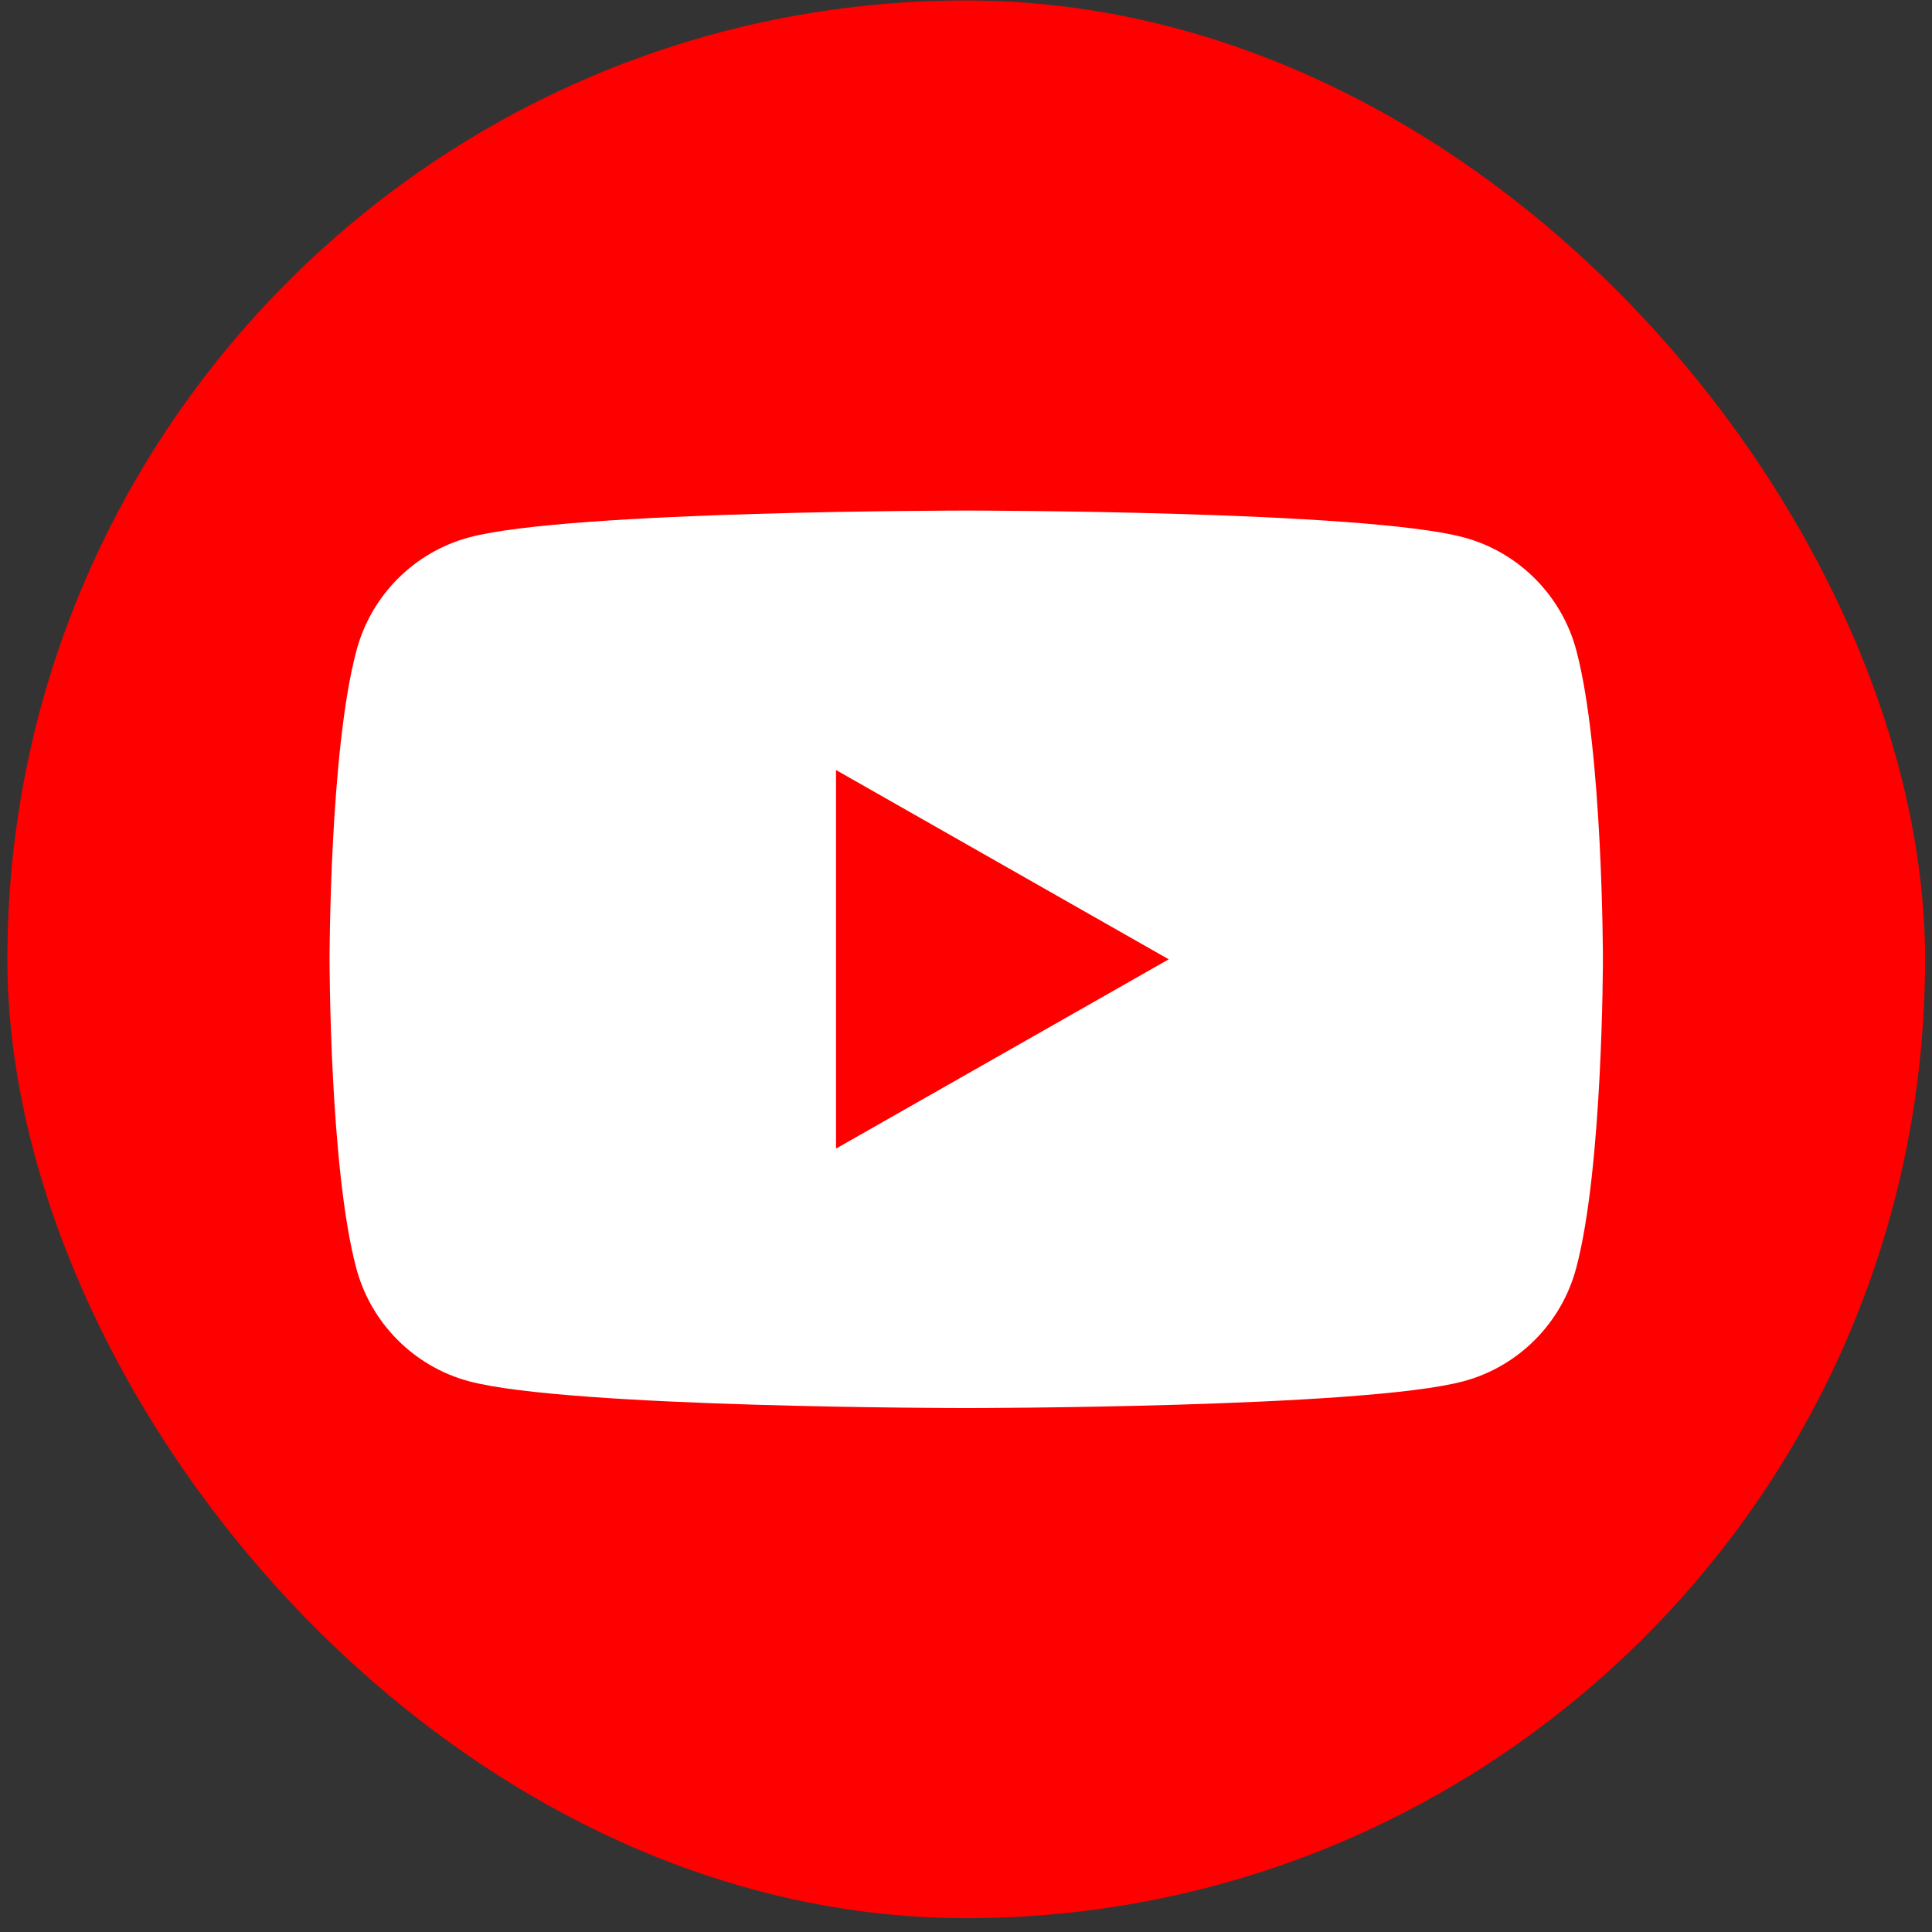<svg width="71" height="71" viewBox="0 0 71 71" fill="none" xmlns="http://www.w3.org/2000/svg">
<rect x="0" y="0" width="71" height="71" fill="#333333" stroke="none"/>
<rect x="0.271" y="0.017" width="70.475" height="70.475" rx="35.237" fill="#FF0000"/>
<path d="M57.933 23.915C57.398 21.885 55.812 20.293 53.797 19.75C50.146 18.763 35.515 18.763 35.515 18.763C35.515 18.763 20.878 18.763 17.234 19.75C15.219 20.293 13.633 21.885 13.098 23.915C12.111 27.587 12.111 35.254 12.111 35.254C12.111 35.254 12.111 42.922 13.09 46.594C13.626 48.623 15.212 50.216 17.227 50.759C20.878 51.745 35.508 51.745 35.508 51.745C35.508 51.745 50.146 51.745 53.789 50.759C55.805 50.216 57.391 48.623 57.926 46.594C58.906 42.922 58.906 35.254 58.906 35.254C58.906 35.254 58.906 27.587 57.933 23.915ZM30.723 42.21V28.298L42.95 35.254L30.723 42.21Z" fill="white"/>
</svg>
